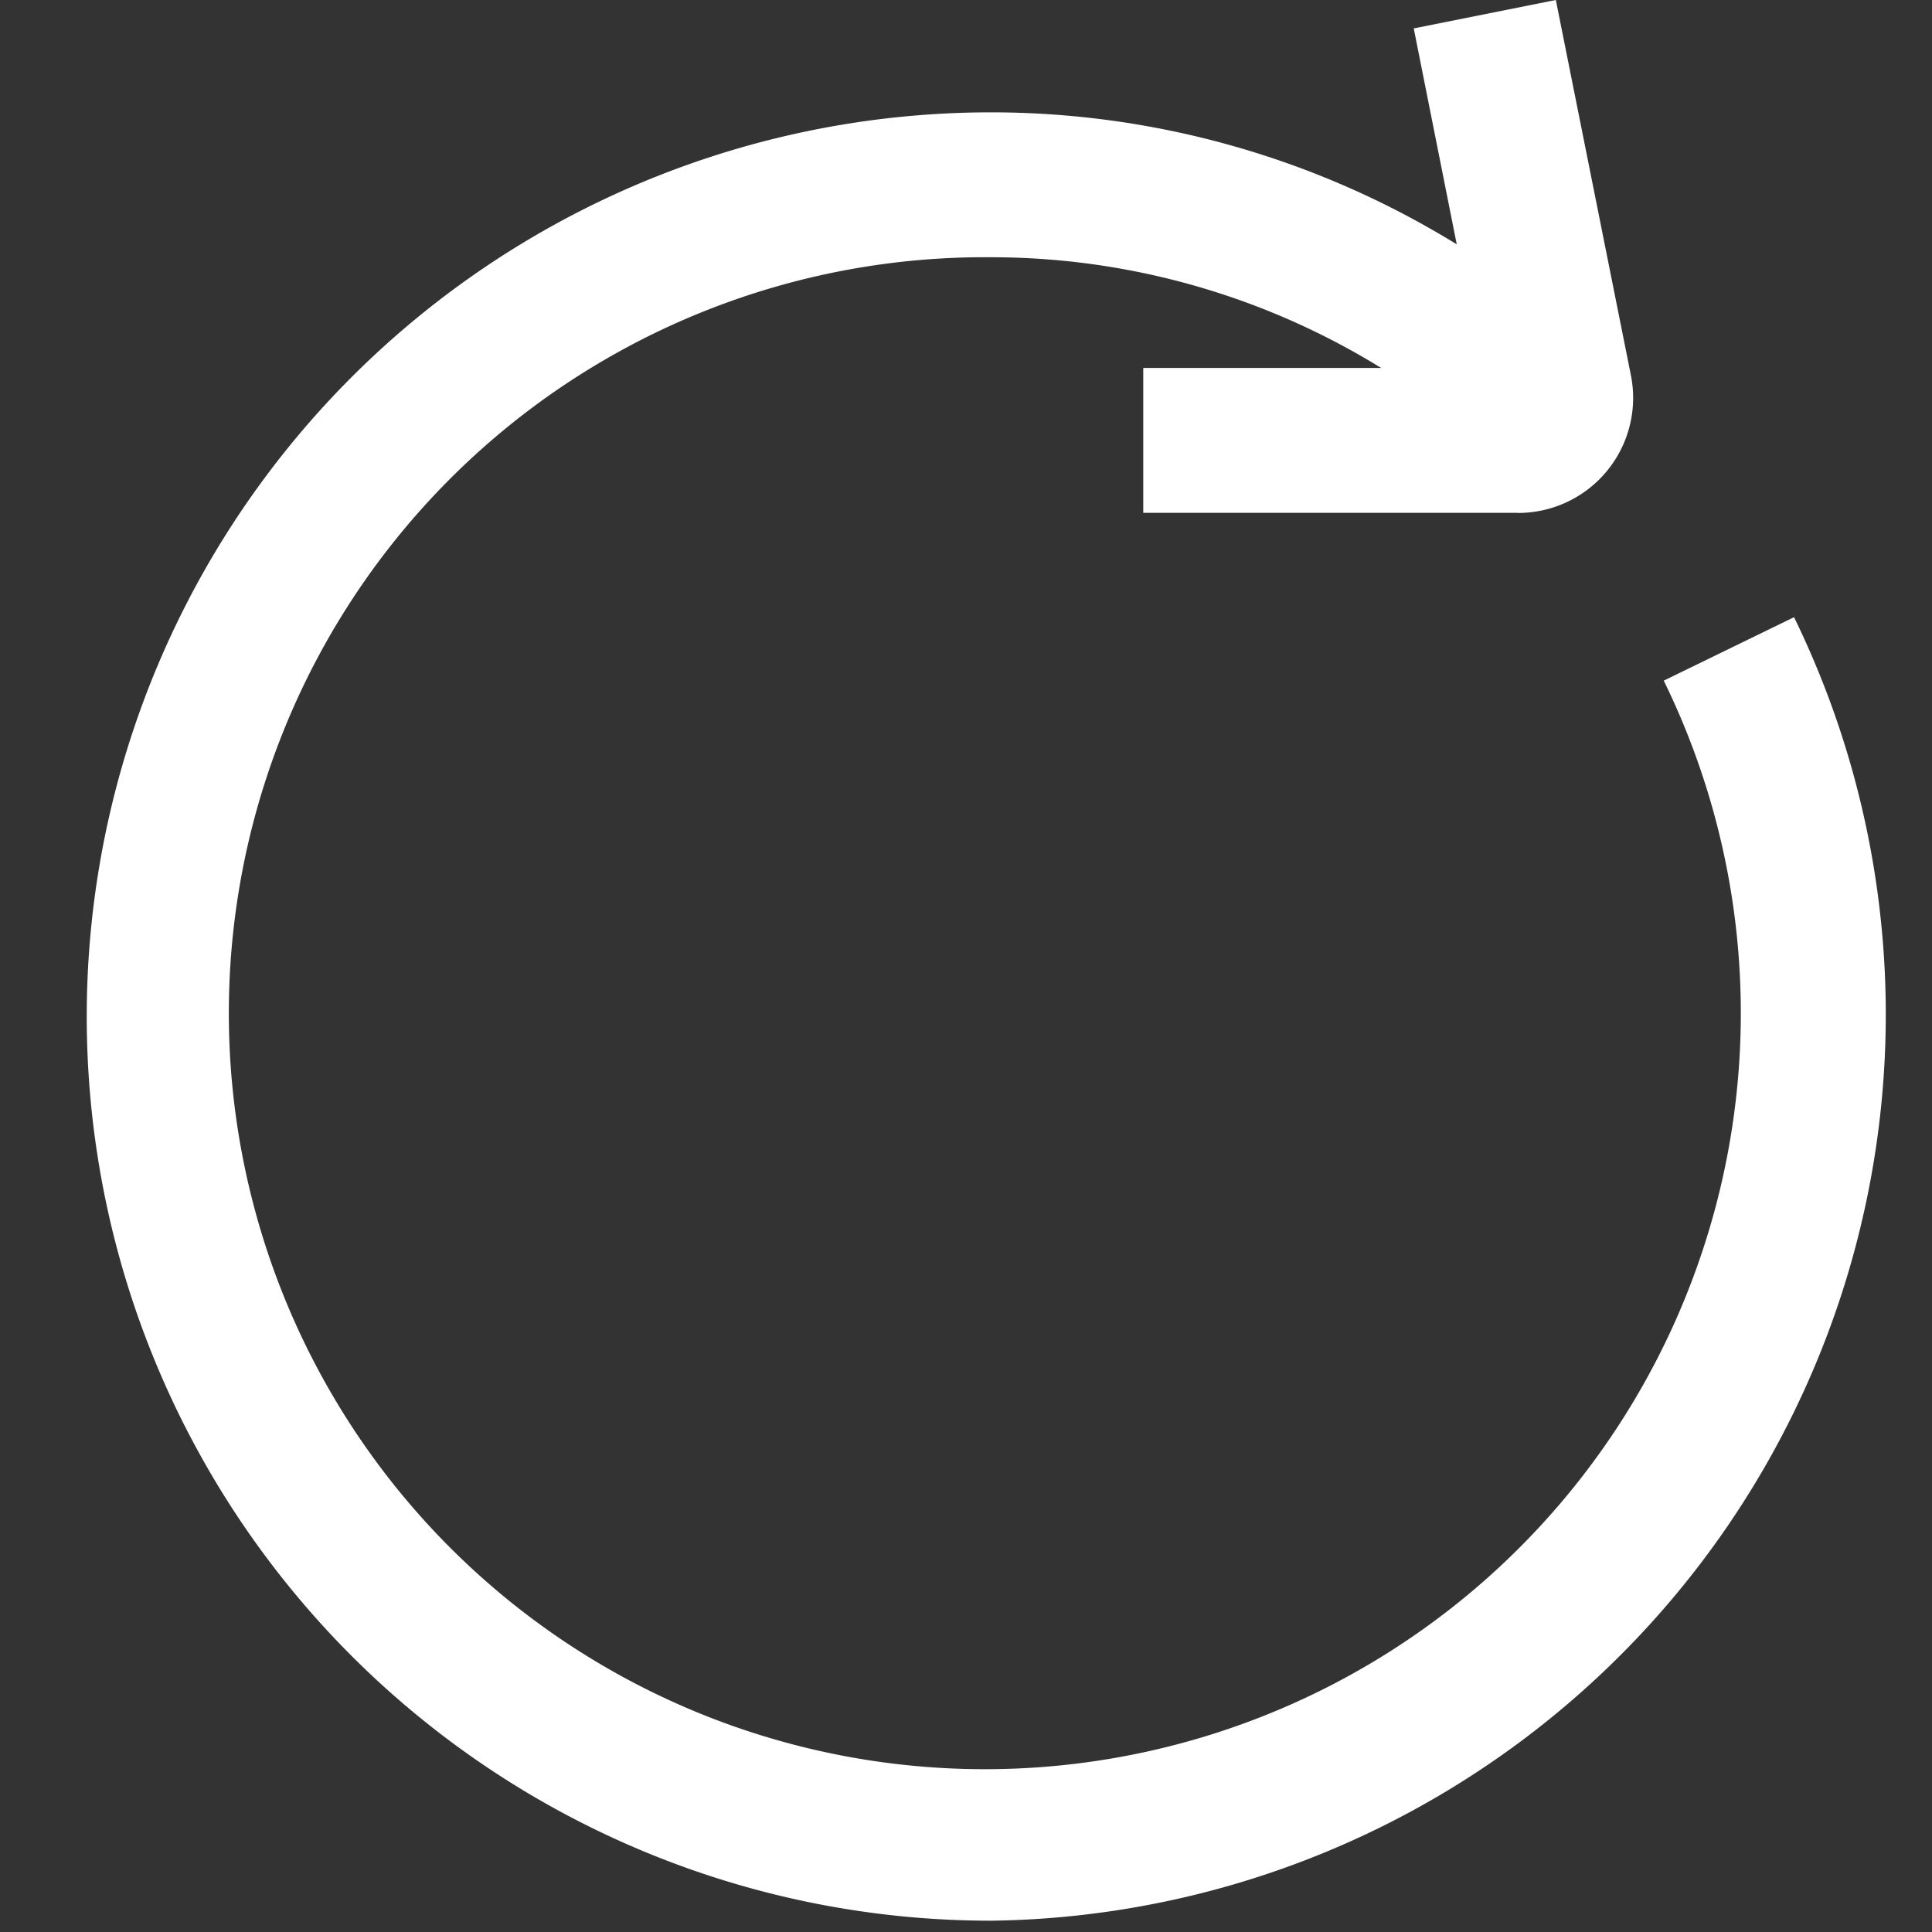 <svg xmlns="http://www.w3.org/2000/svg" width="20" height="20" viewBox="0 0 20 20">
  <rect x="0" y="0" width="20" height="20" fill="#333333" stroke="none"/>
  <g id="btn_reset" transform="translate(-0.999 -0.962)">
    <rect id="con" width="20" height="20" transform="translate(0.999 0.962)" fill="none"/>
    <g id="그룹_45" data-name="그룹 45" transform="translate(-327.143 -500.945)">
      <path id="패스_93" data-name="패스 93" d="M345.767,507.216h-3.874v-1.5h3.5l-.7-3.515,1.471-.294.777,3.885a1.191,1.191,0,0,1-1.168,1.425Z" transform="translate(-1.916)" fill="#fff"/>
      <path id="패스_94" data-name="패스 94" d="M338.4,522.025a9.36,9.36,0,0,1,0-18.72,9.189,9.189,0,0,1,6.1,2.316l-.994,1.123a7.69,7.69,0,0,0-5.1-1.939,7.826,7.826,0,1,0,6.959,4.383l1.349-.657a9.382,9.382,0,0,1-8.307,13.494Z" transform="translate(0 -0.235)" fill="#fff"/>
    </g>
  </g>
</svg>
